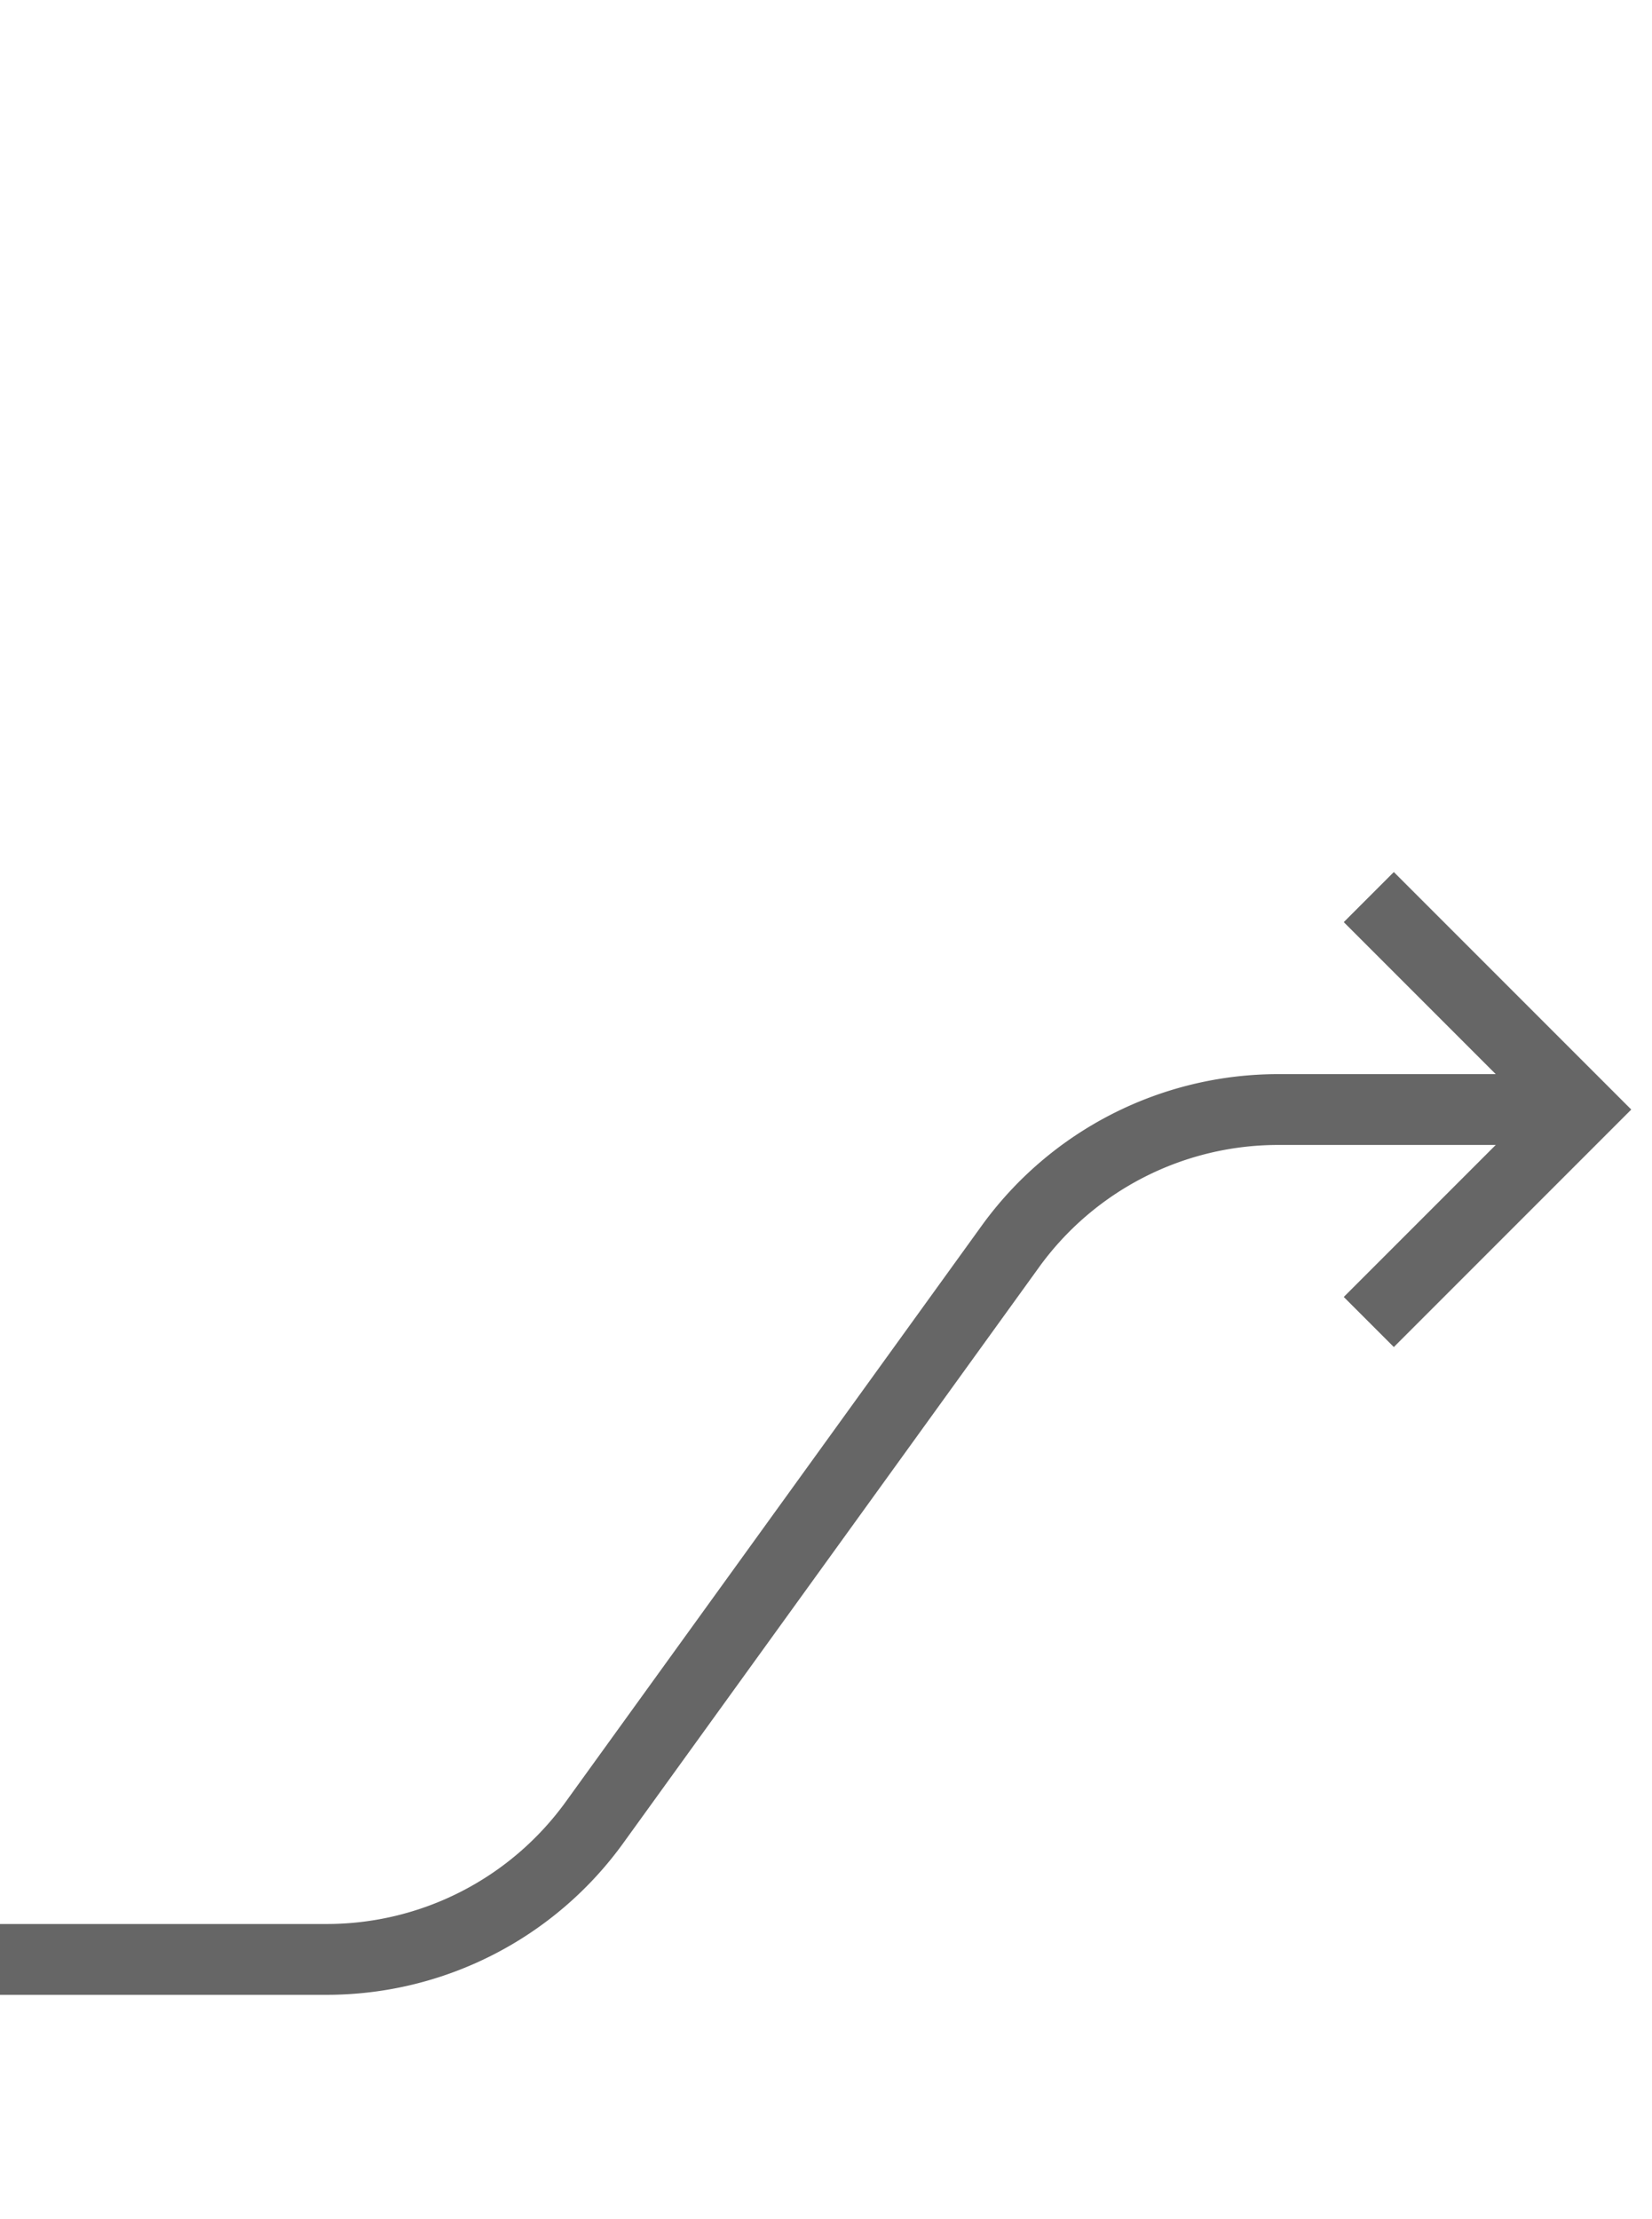 <svg xmlns="http://www.w3.org/2000/svg" width="70" height="94" viewBox="0 0 70 94"><title>LB-to-RC</title><polyline points="58 56 67 47 58 38" fill="none" stroke="#666" stroke-miterlimit="10" stroke-width="3"/><path d="M0,83H13.842a14,14,0,0,0,11.35-5.803l17.618-24.394A14,14,0,0,1,54.158,47H65" fill="none" stroke="#666" stroke-miterlimit="10" stroke-width="3"/></svg>